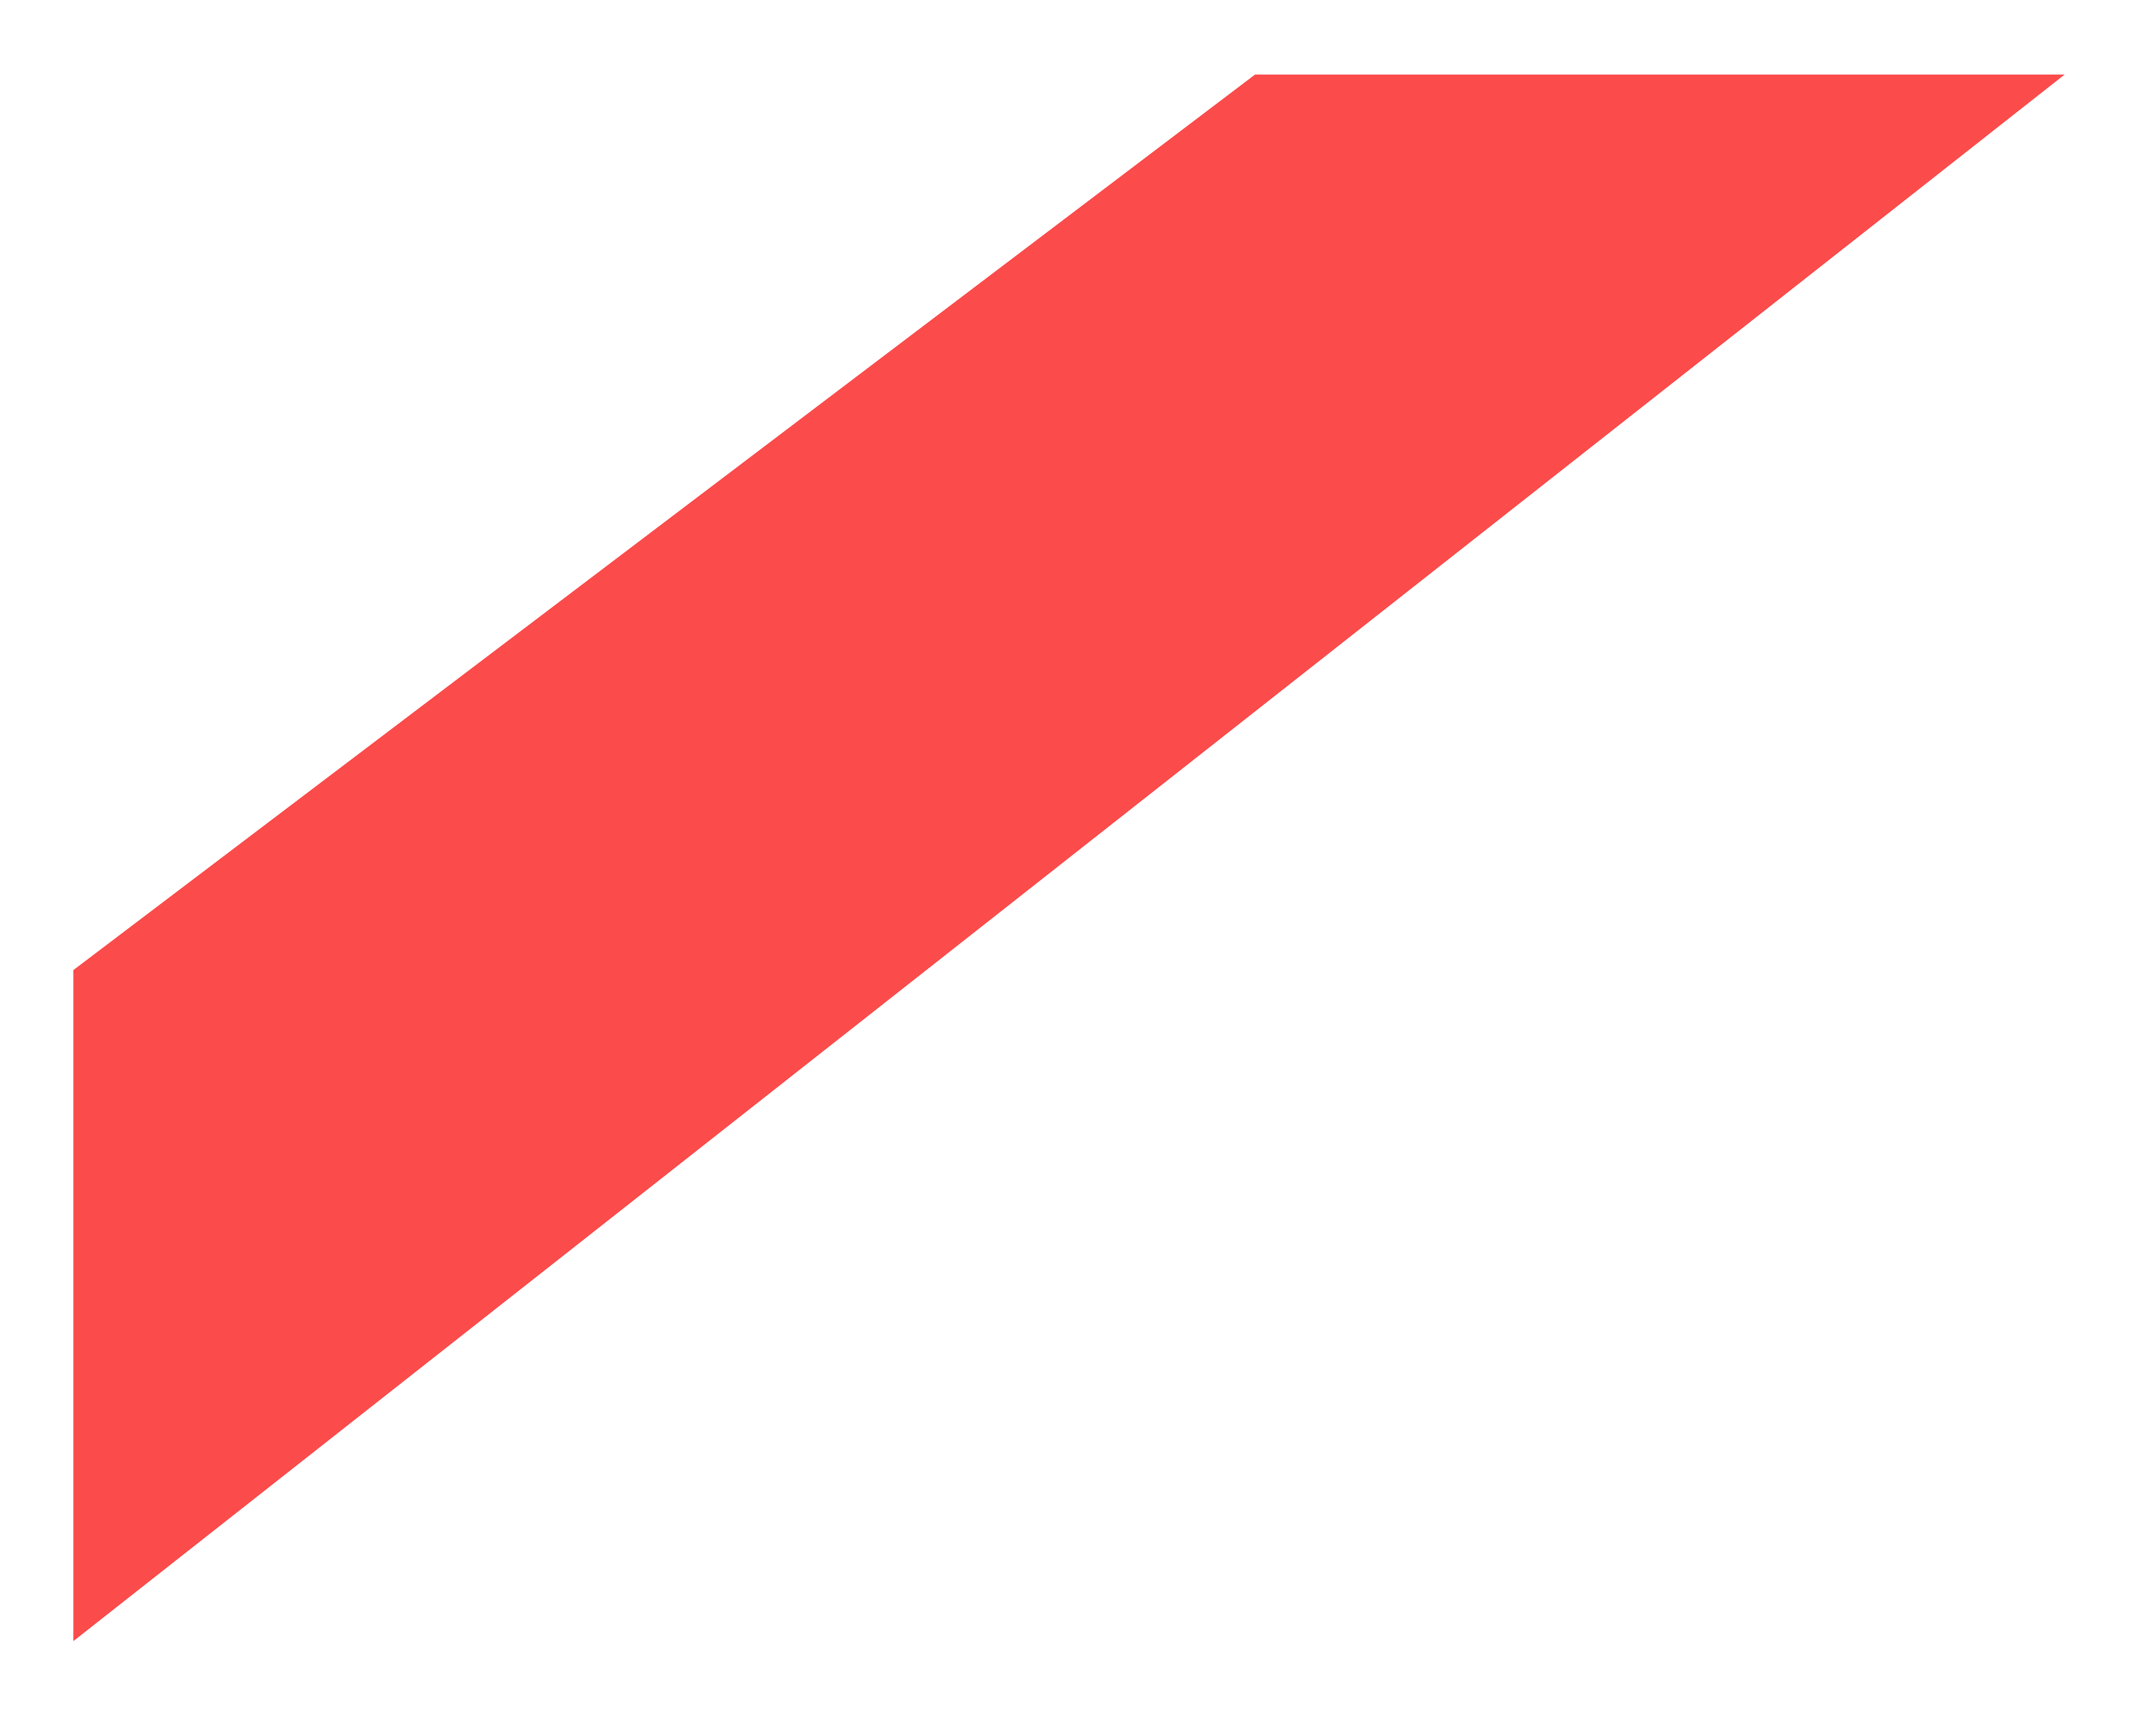 <svg width="88" height="71" viewBox="0 0 88 71" fill="none" xmlns="http://www.w3.org/2000/svg">
<g filter="url(#filter0_d_18_2)">
<path d="M51.321 0.049L3 36.674V64.118L84.428 0.049H51.321Z" fill="#FB4B4B"/>
</g>
<defs>
<filter id="filter0_d_18_2" x="0" y="0.049" width="87.428" height="70.069" filterUnits="userSpaceOnUse" color-interpolation-filters="sRGB">
<feFlood flood-opacity="0" result="BackgroundImageFix"/>
<feColorMatrix in="SourceAlpha" type="matrix" values="0 0 0 0 0 0 0 0 0 0 0 0 0 0 0 0 0 0 127 0" result="hardAlpha"/>
<feOffset dy="3"/>
<feGaussianBlur stdDeviation="1.5"/>
<feComposite in2="hardAlpha" operator="out"/>
<feColorMatrix type="matrix" values="0 0 0 0 0 0 0 0 0 0 0 0 0 0 0 0 0 0 0.161 0"/>
<feBlend mode="normal" in2="BackgroundImageFix" result="effect1_dropShadow_18_2"/>
<feBlend mode="normal" in="SourceGraphic" in2="effect1_dropShadow_18_2" result="shape"/>
</filter>
</defs>
</svg>
